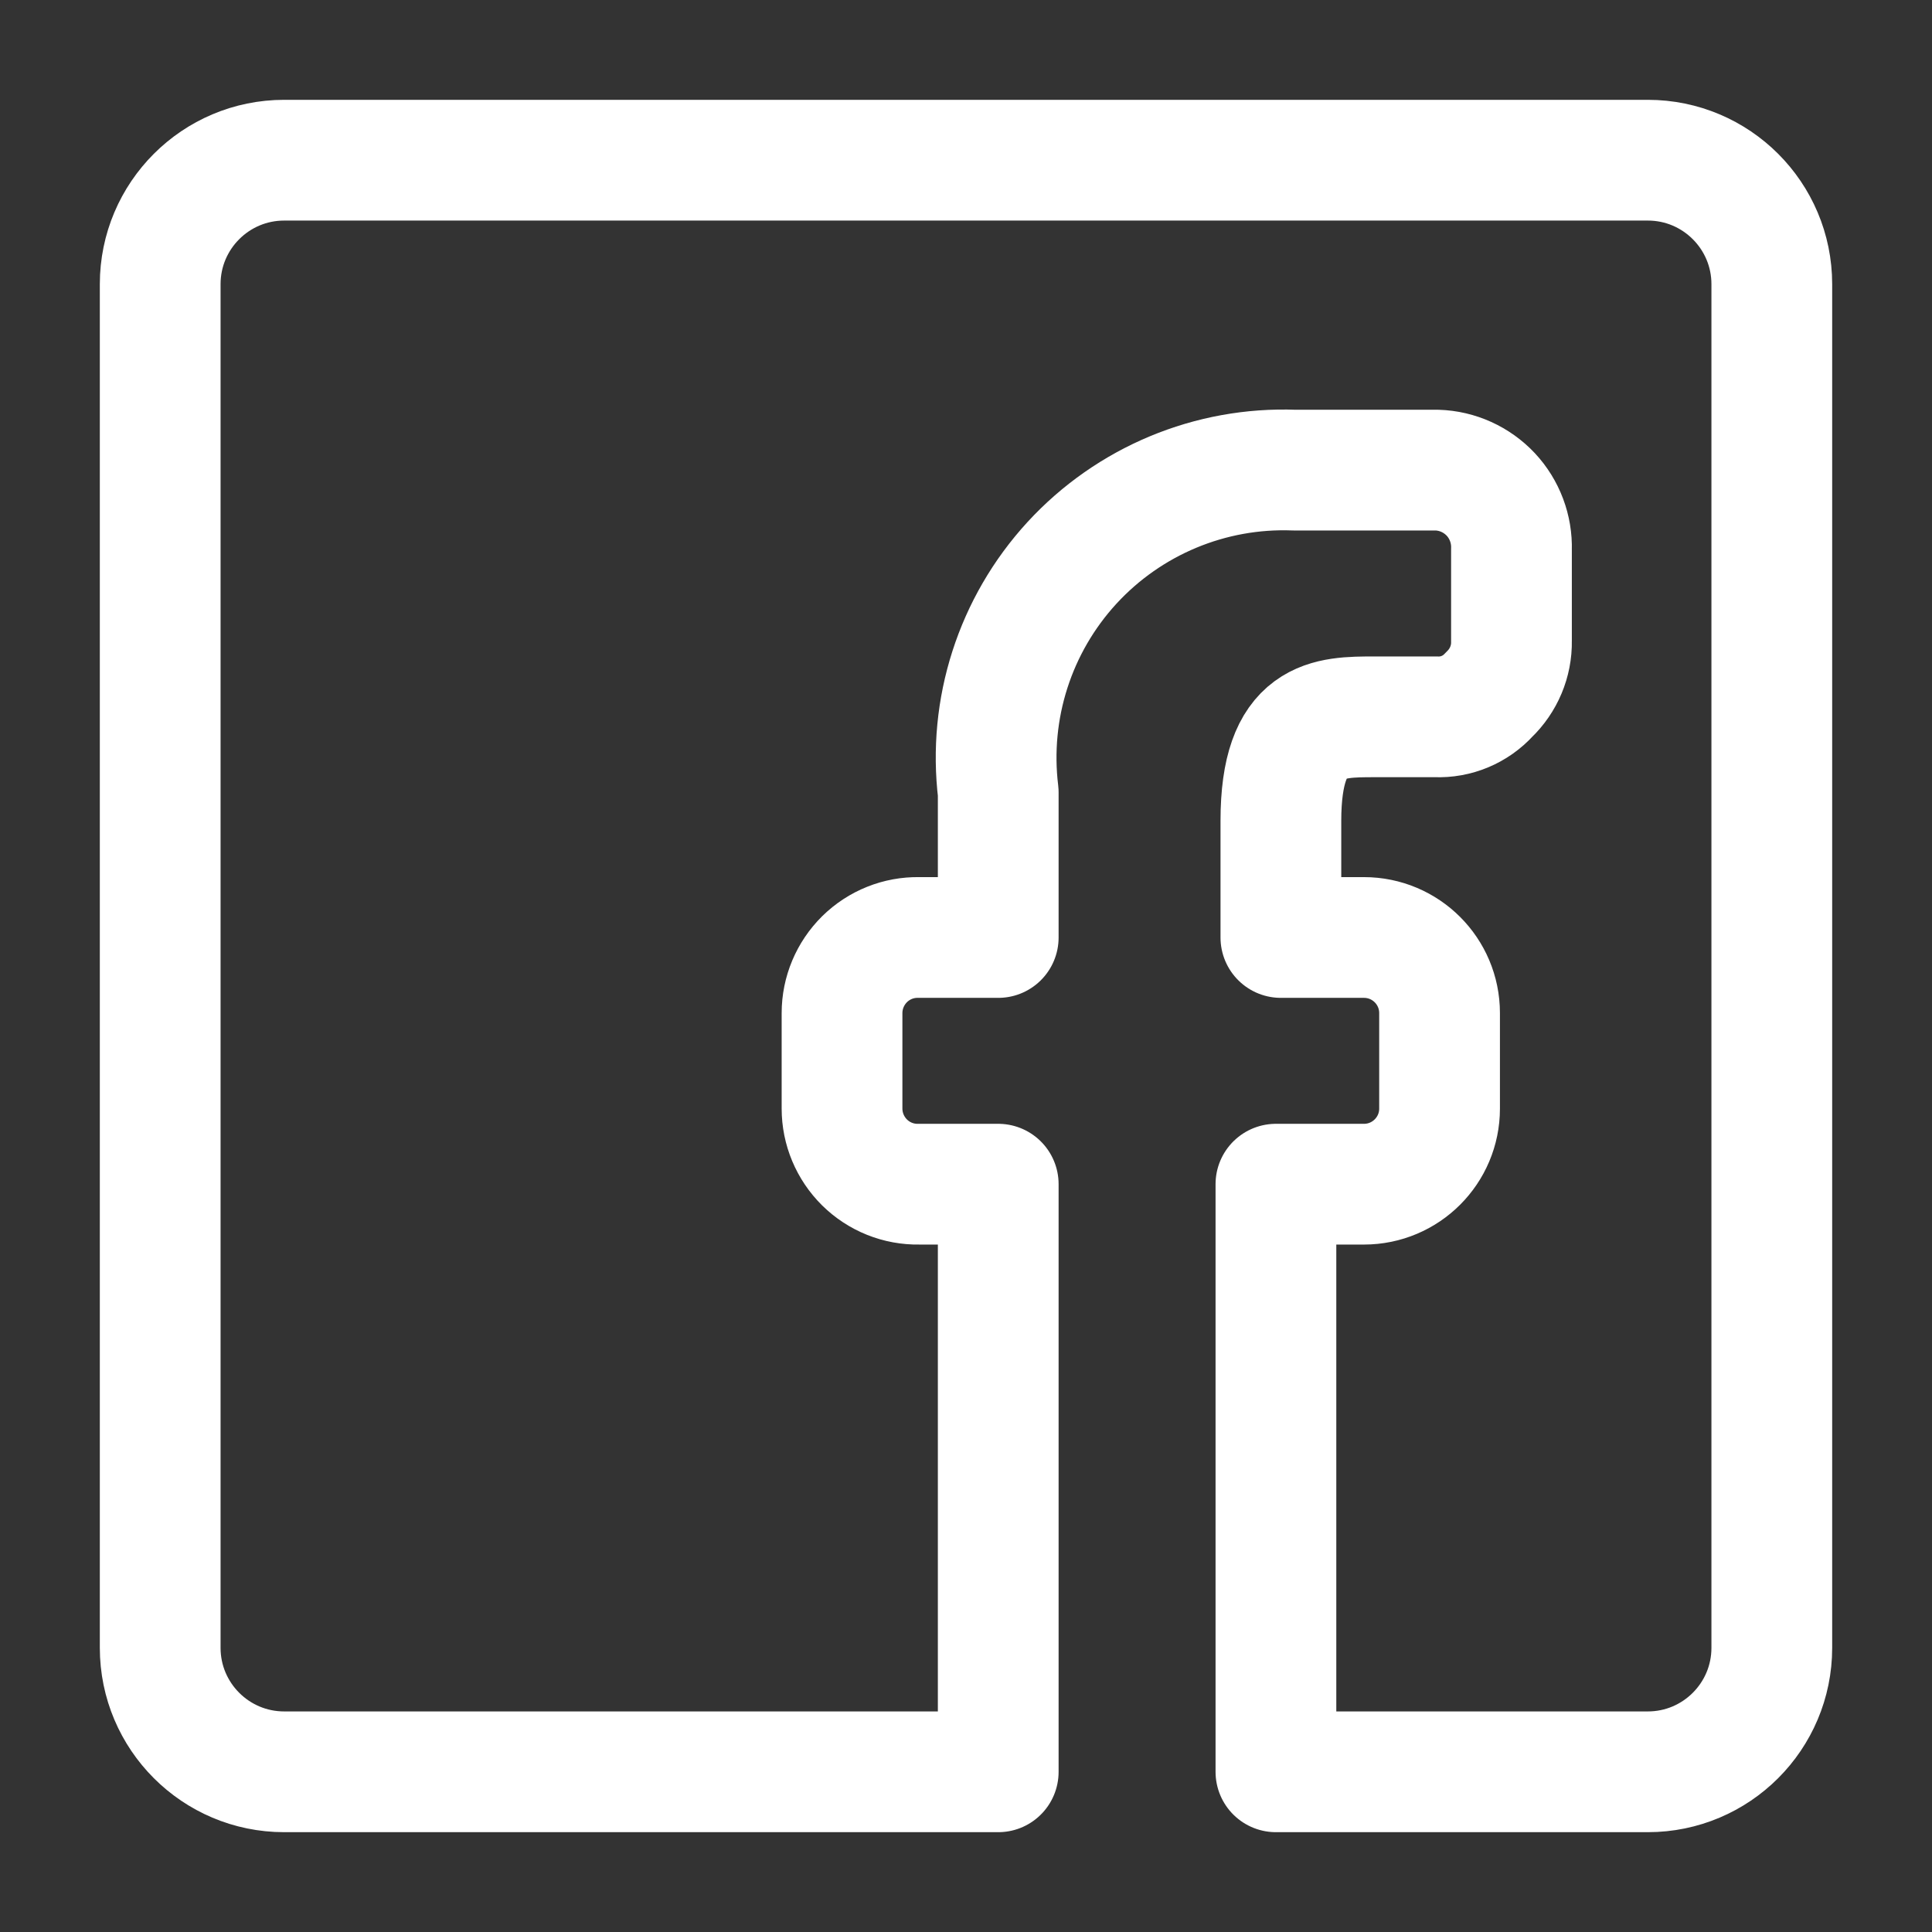 <svg id='Computer_Logo_Facebook_1_24' width='24' height='24' viewBox='0 0 24 24'
    xmlns='http://www.w3.org/2000/svg' xmlns:xlink='http://www.w3.org/1999/xlink'>
    <rect x="0" y="0" width="24" height="24" fill="#333333" stroke="none"/>
    <rect width='24' height='24' stroke='none' fill='#fff' opacity='0' />


    <g transform="matrix(1.54 0 0 1.54 12 12)">
        <path
            style="stroke: #fff; stroke-width: 0.974; stroke-dasharray: none; stroke-linecap: round; stroke-dashoffset: 0; stroke-linejoin: round; stroke-miterlimit: 4; fill: none; fill-rule: nonzero; opacity: 1;"
            transform=" translate(-7, -7)"
            d="M 0.5 12.5 L 0.5 1.5 C 0.5 0.948 0.948 0.5 1.5 0.5 L 12.5 0.5 C 13.052 0.5 13.5 0.948 13.5 1.5 L 13.5 12.5 C 13.5 13.052 13.052 13.5 12.5 13.5 L 9.5 13.5 L 9.5 8.76 L 10.21 8.76 C 10.547 8.76 10.82 8.487 10.82 8.15 L 10.82 7.38 C 10.82 7.043 10.547 6.77 10.21 6.77 L 9.54 6.77 L 9.54 5.83 C 9.54 4.99 9.92 4.99 10.3 4.99 L 10.79 4.99 C 10.953 4.997 11.11 4.931 11.22 4.81 C 11.337 4.698 11.403 4.542 11.4 4.38 L 11.4 3.64 C 11.405 3.476 11.345 3.316 11.233 3.196 C 11.12 3.076 10.964 3.005 10.8 3 L 9.65 3 C 8.971 2.974 8.315 3.248 7.855 3.748 C 7.395 4.249 7.178 4.925 7.26 5.6 L 7.26 6.77 L 6.62 6.77 C 6.456 6.767 6.299 6.83 6.182 6.945 C 6.066 7.06 6 7.216 6 7.38 L 6 8.15 C 6 8.314 6.066 8.47 6.182 8.585 C 6.299 8.7 6.456 8.763 6.62 8.76 L 7.26 8.76 L 7.26 13.5 L 1.5 13.5 C 0.948 13.5 0.5 13.052 0.5 12.5 Z"
            stroke-linecap="round" />
    </g>
</svg>
